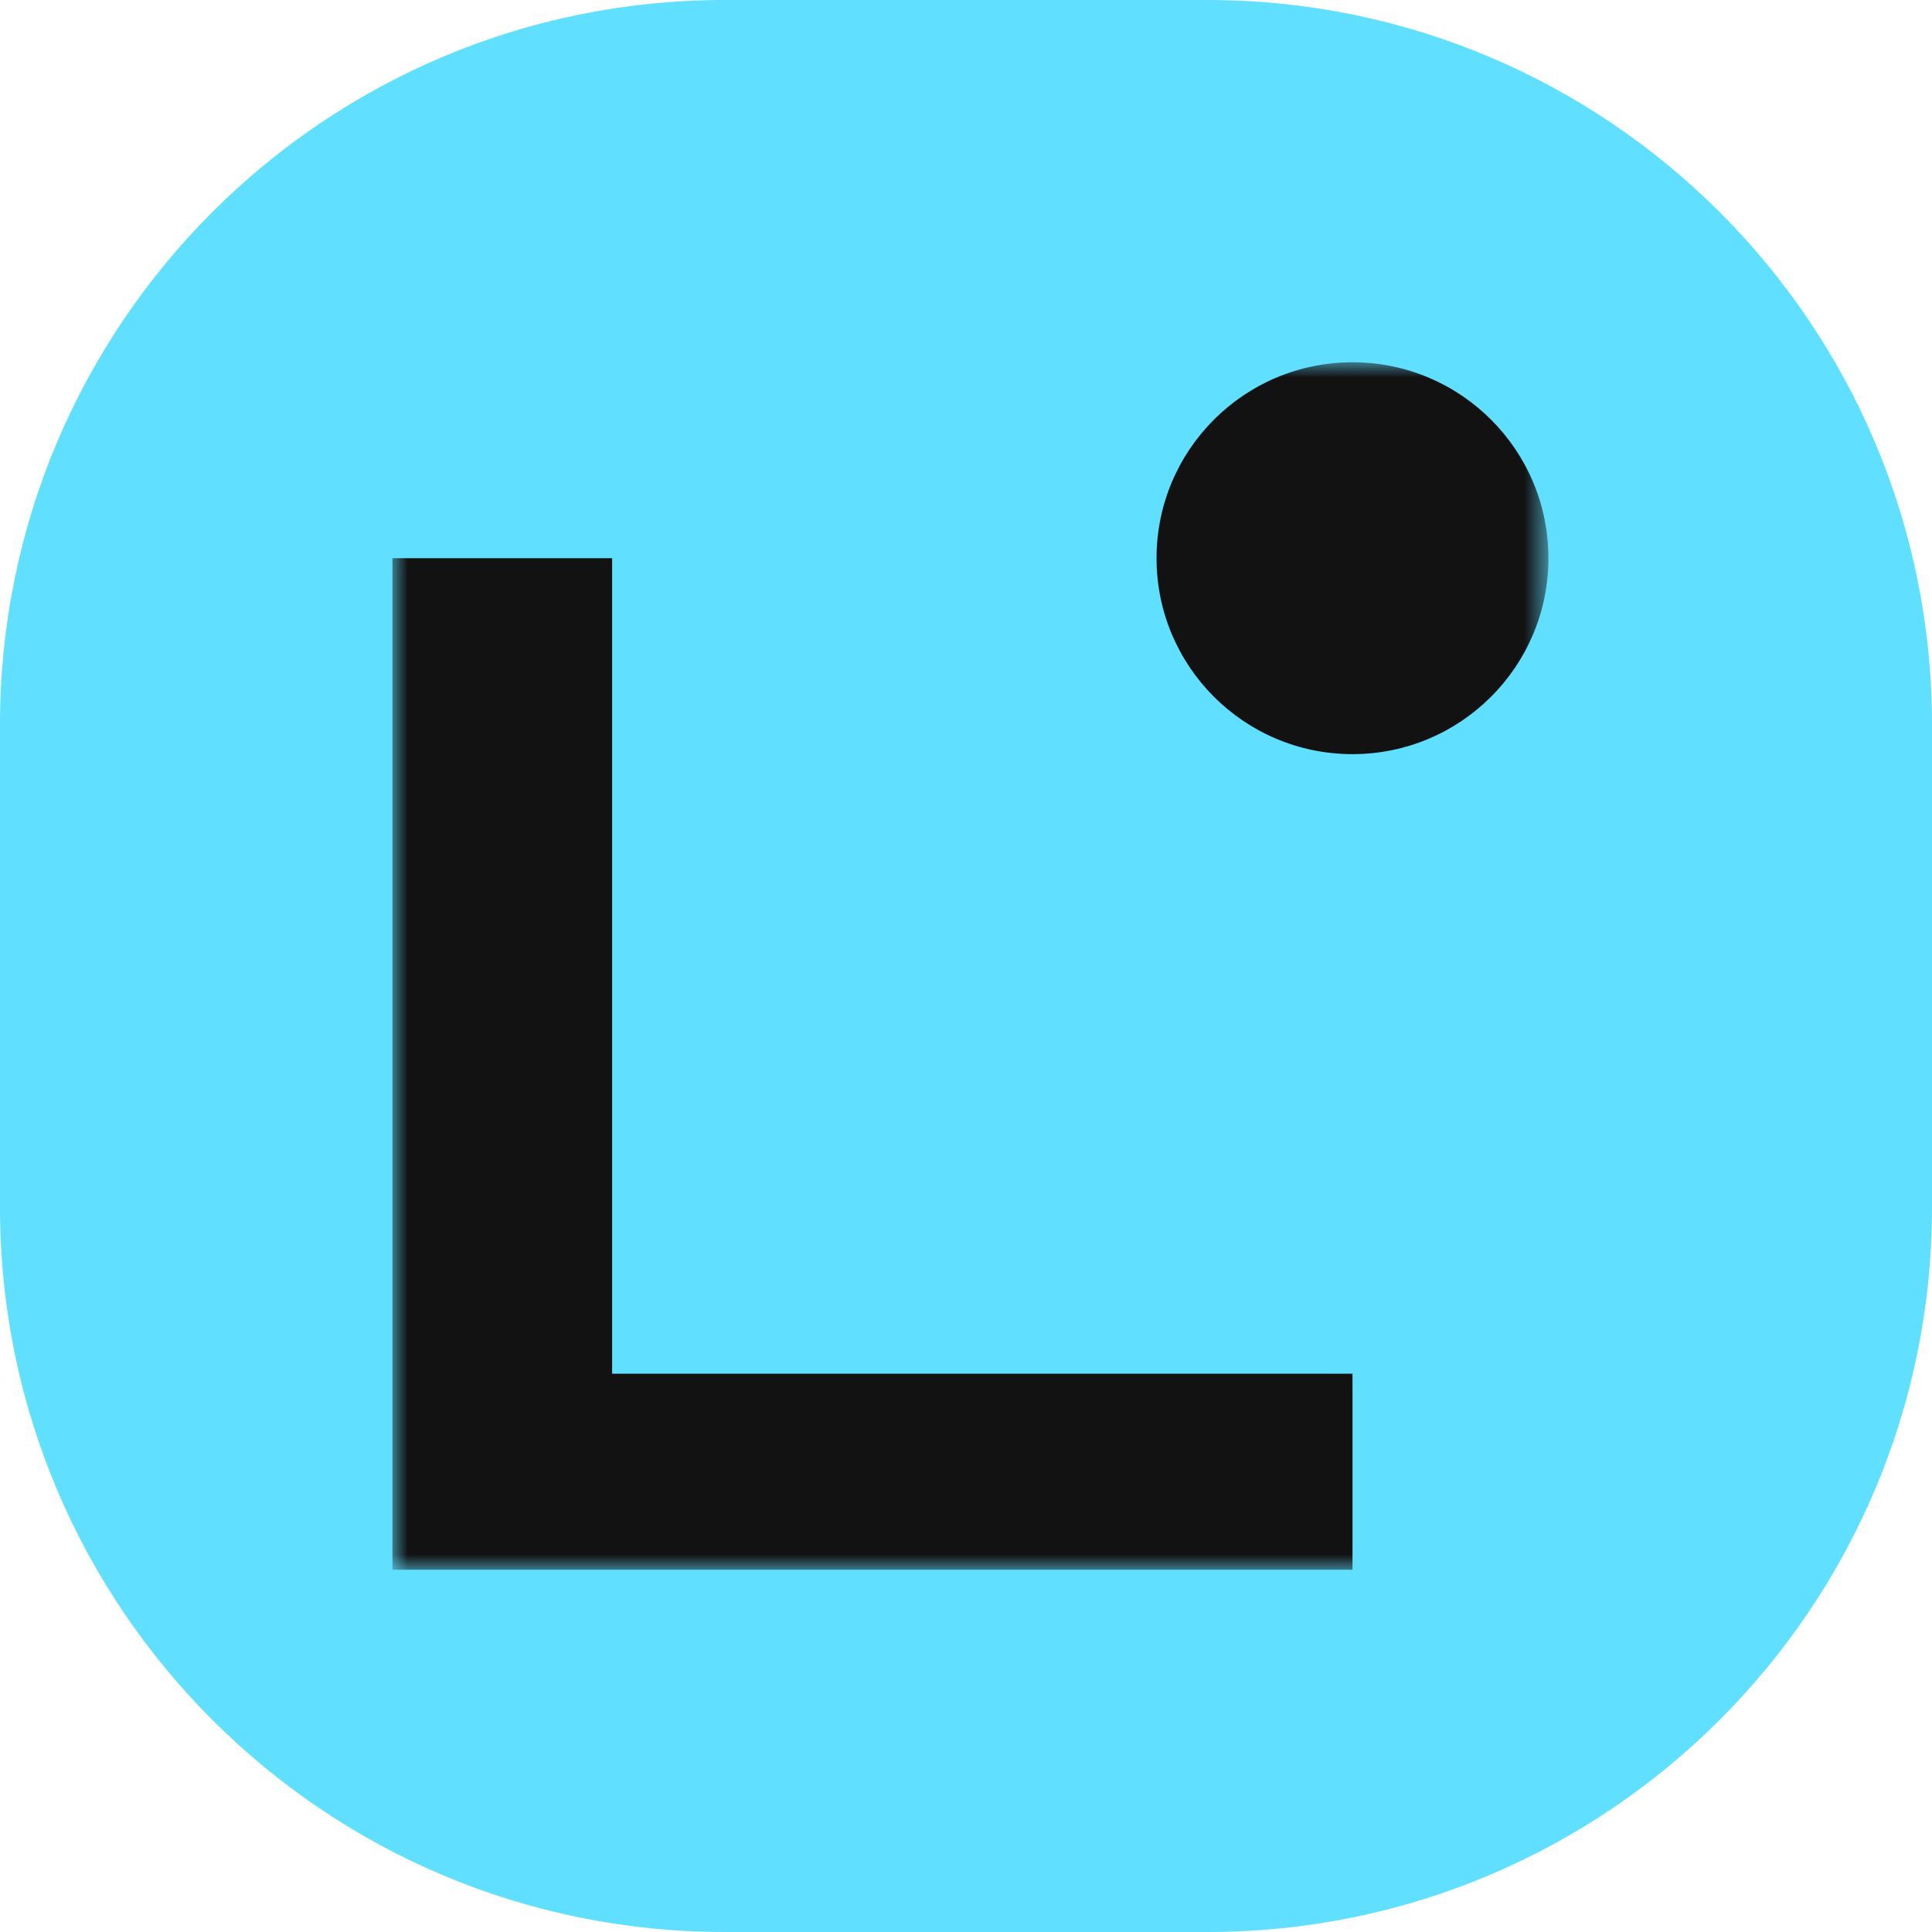 <svg width="64" height="64" viewBox="0 0 64 64" fill="none" xmlns="http://www.w3.org/2000/svg">
<path d="M0 24C0 10.745 10.745 0 24 0H40C53.255 0 64 10.745 64 24V40C64 53.255 53.255 64 40 64H24C10.745 64 0 53.255 0 40V24Z" fill="#61DFFF"/>
<mask id="mask0_3467_9369" style="mask-type:luminance" maskUnits="userSpaceOnUse" x="13" y="12" width="39" height="41">
<path d="M51.294 12H13V52H51.294V12Z" fill="white"/>
</mask>
<g mask="url(#mask0_3467_9369)">
<path d="M44.803 52H13V18.491H20.277V45.506H44.803V51.997V52Z" fill="#121212"/>
<path d="M44.803 24.982C48.388 24.982 51.294 22.076 51.294 18.491C51.294 14.906 48.388 12.001 44.803 12.001C41.218 12.001 38.312 14.906 38.312 18.491C38.312 22.076 41.218 24.982 44.803 24.982Z" fill="#121212"/>
</g>
</svg>
